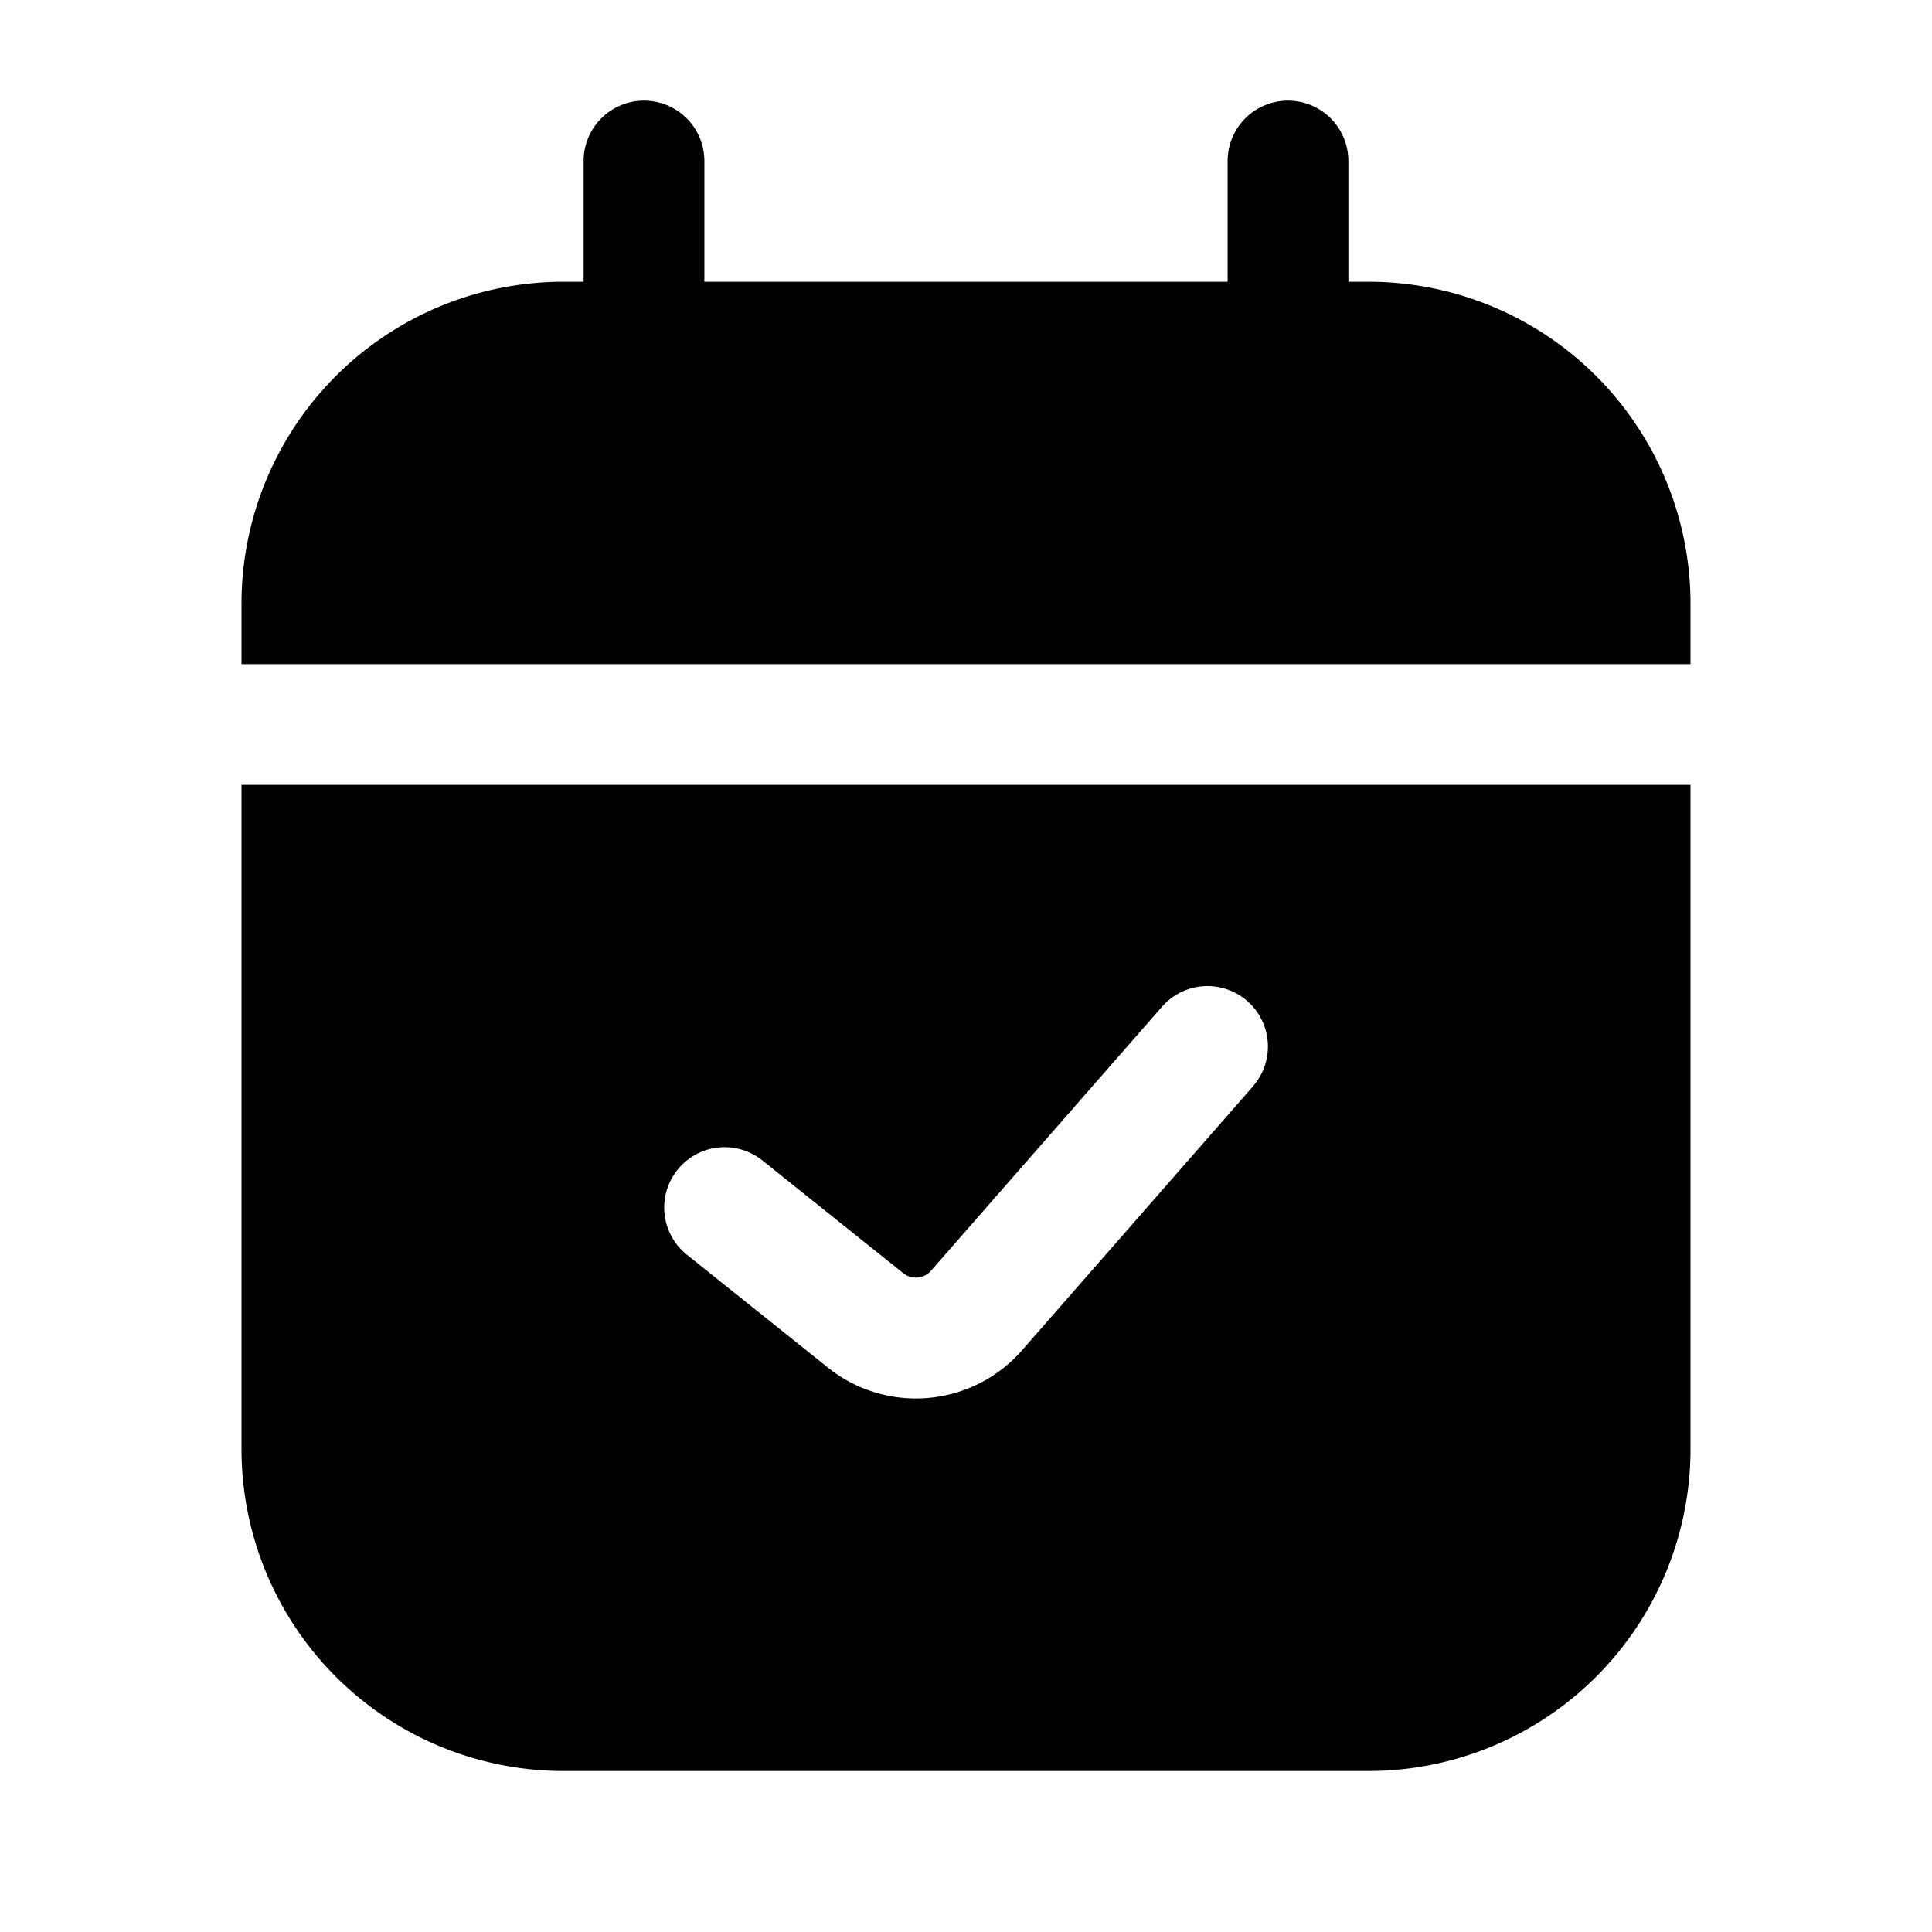 <svg xmlns="http://www.w3.org/2000/svg" width="1em" height="1em" viewBox="0 0 24 24">
  <path fill="currentColor" fill-rule="evenodd" d="M8.75 2a.75.75 0 0 0-1.5 0v1.5H7a4 4 0 0 0-4 4v.75h18V7.5a4 4 0 0 0-4-4h-.25V2a.75.75 0 0 0-1.5 0v1.5h-6.5V2ZM21 9.75H3V18a4 4 0 0 0 4 4h10a4 4 0 0 0 4-4V9.75Zm-5.435 3.744a.75.75 0 0 0-1.13-.988l-2.87 3.28a.25.25 0 0 1-.344.03L9.47 14.415a.75.75 0 1 0-.937 1.172l1.752 1.402a1.75 1.75 0 0 0 2.41-.214l2.87-3.28Z" clip-rule="evenodd"/>
</svg>

